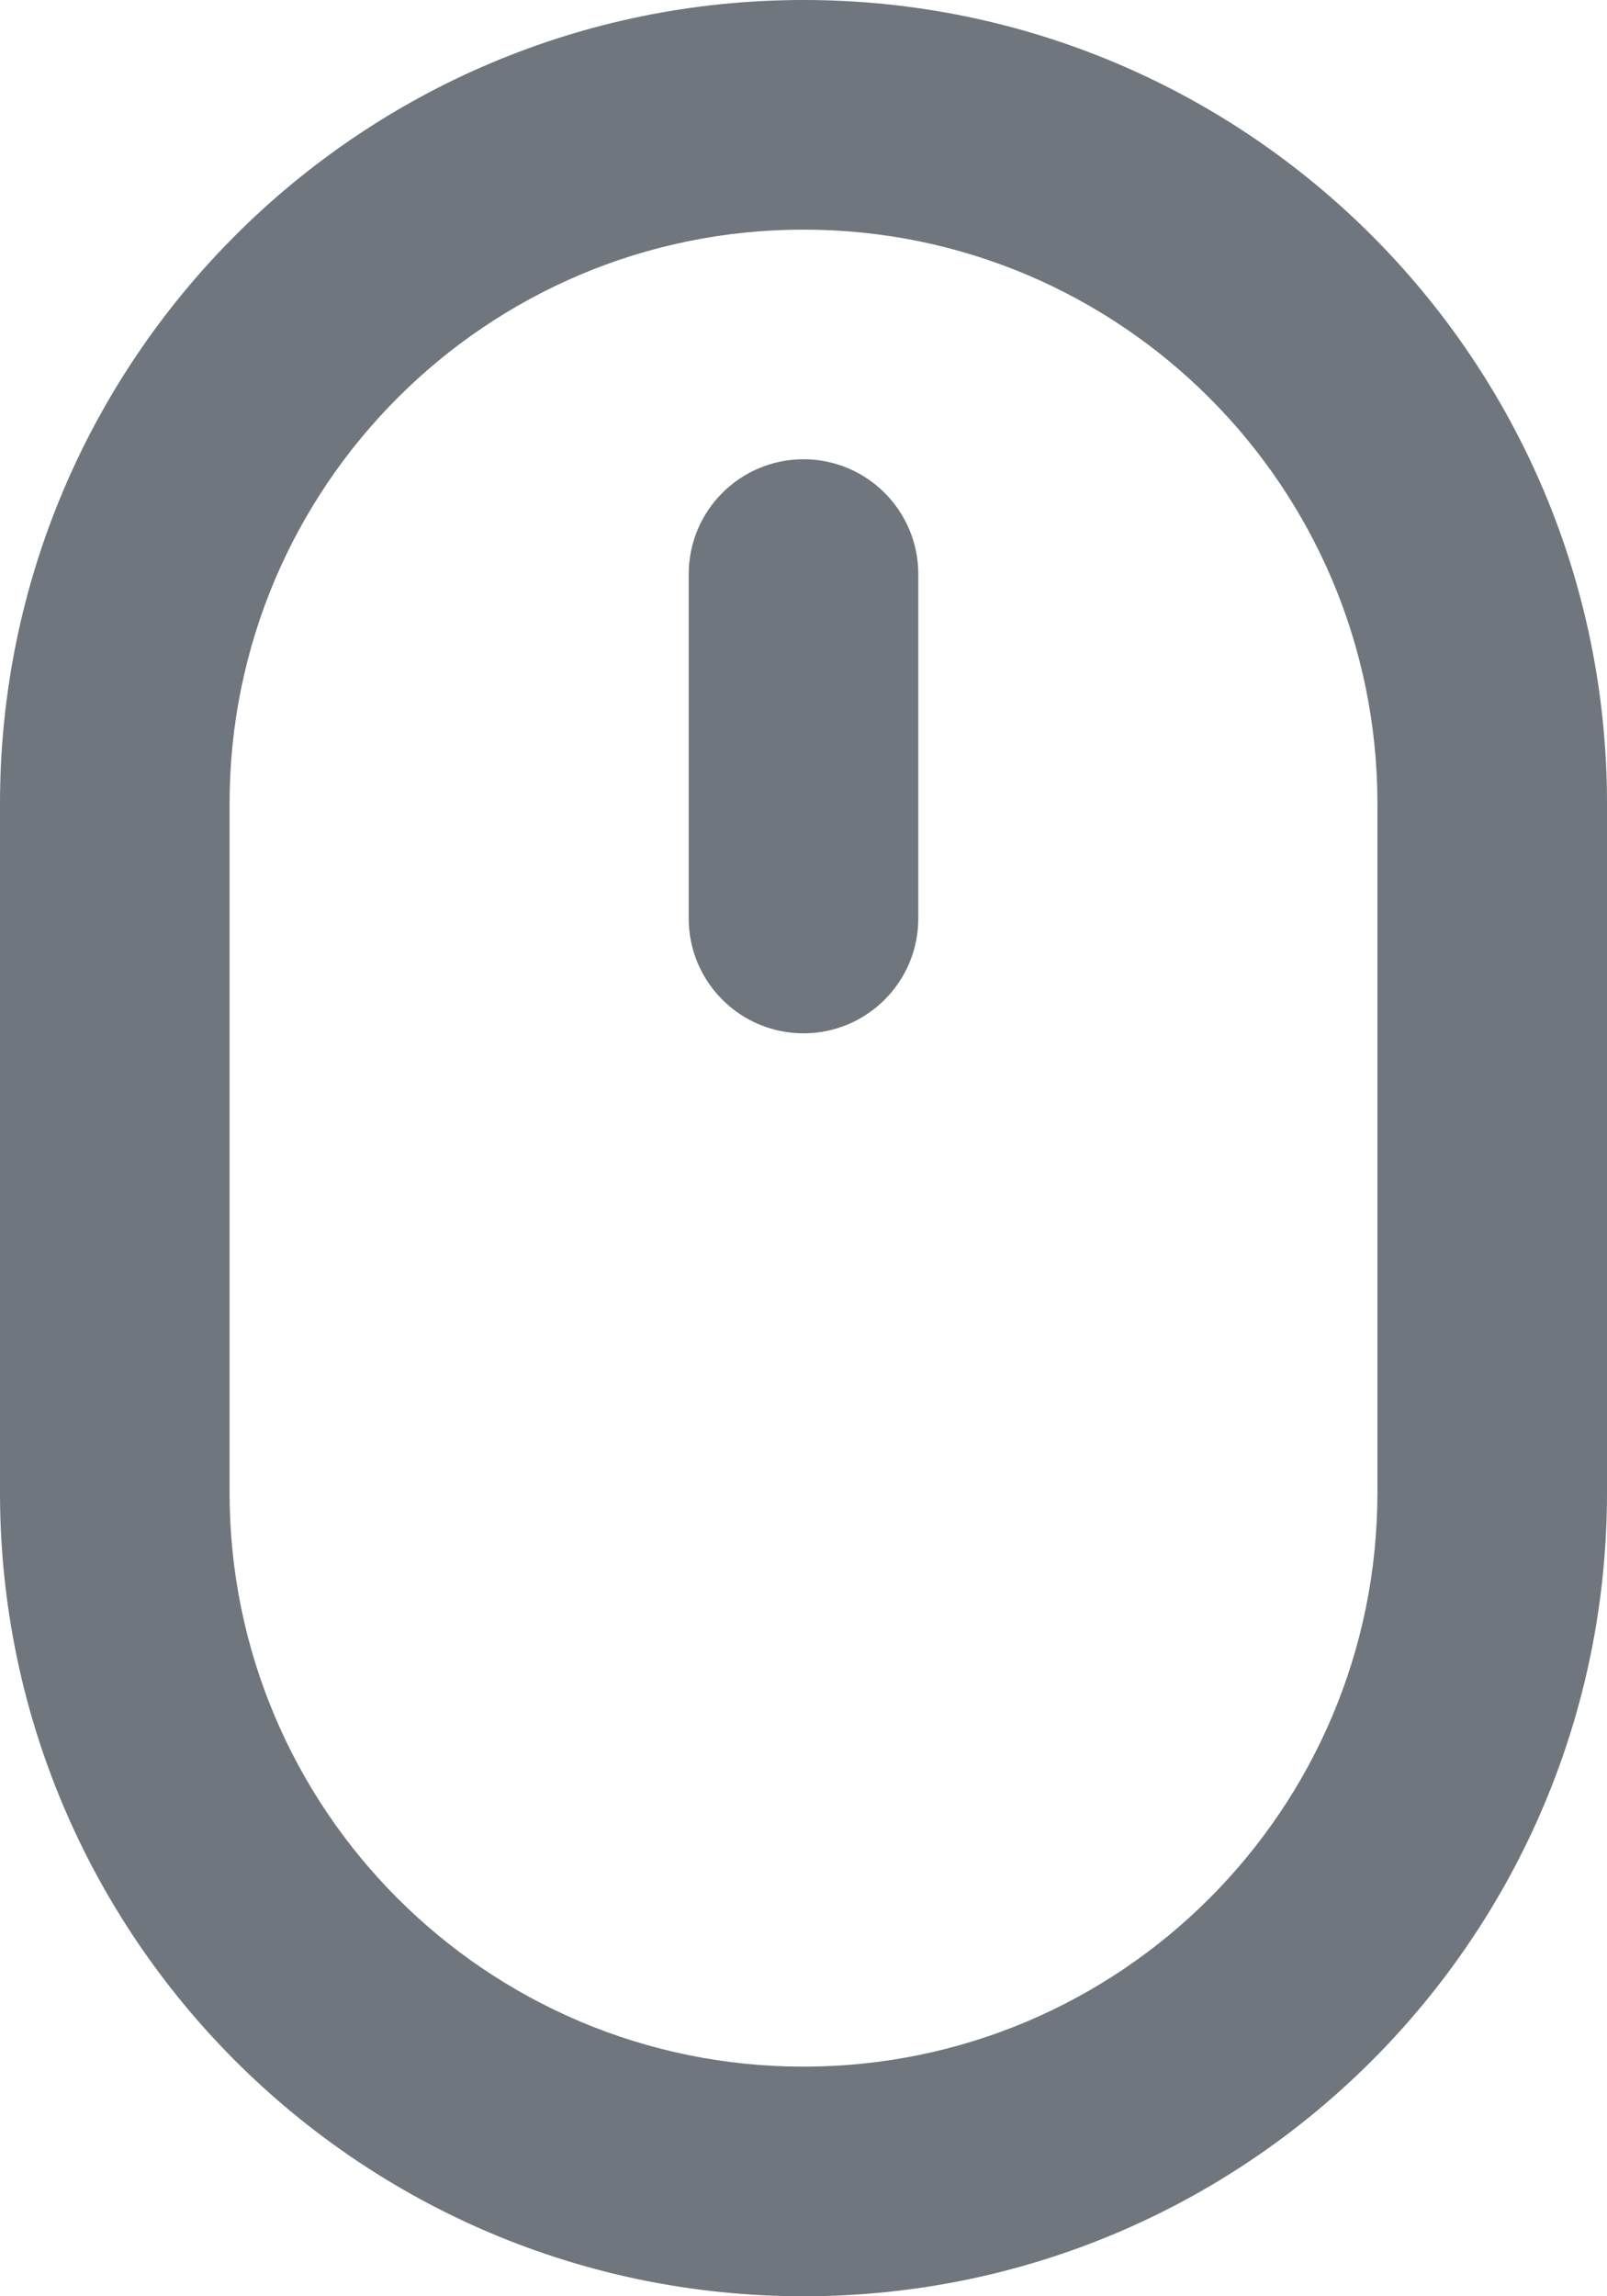 <?xml version="1.0" encoding="UTF-8"?>
<svg width="14px" height="20px" viewBox="0 0 14 20" version="1.1" xmlns="http://www.w3.org/2000/svg" xmlns:xlink="http://www.w3.org/1999/xlink">
    <title>UI icon/mouse/light</title>
    <g id="👀-Icons" stroke="none" stroke-width="1" fill="none" fill-rule="evenodd">
        <g id="编组" transform="translate(-5, -2)" fill="#6F767E">
            <path d="M17,15 L17,9 C17,6.239 14.761,4 12,4 C9.239,4 7,6.239 7,9 L7,15 C7,17.761 9.239,20 12,20 C14.761,20 17,17.761 17,15 Z M12,2 C8.134,2 5,5.134 5,9 L5,15 C5,18.866 8.134,22 12,22 C15.866,22 19,18.866 19,15 L19,9 C19,5.134 15.866,2 12,2 Z" id="Rectangle-259-(Stroke)"></path>
            <path d="M9.5,8.5 C9.5,7.948 9.948,7.5 10.5,7.5 L13.5,7.5 C14.052,7.5 14.5,7.948 14.5,8.5 C14.5,9.052 14.052,9.5 13.5,9.5 L10.5,9.5 C9.948,9.5 9.5,9.052 9.5,8.5 Z" id="Vector-479-(Stroke)" transform="translate(12, 8.5) rotate(90) translate(-12, -8.5) "></path>
        </g>
    </g>
</svg>